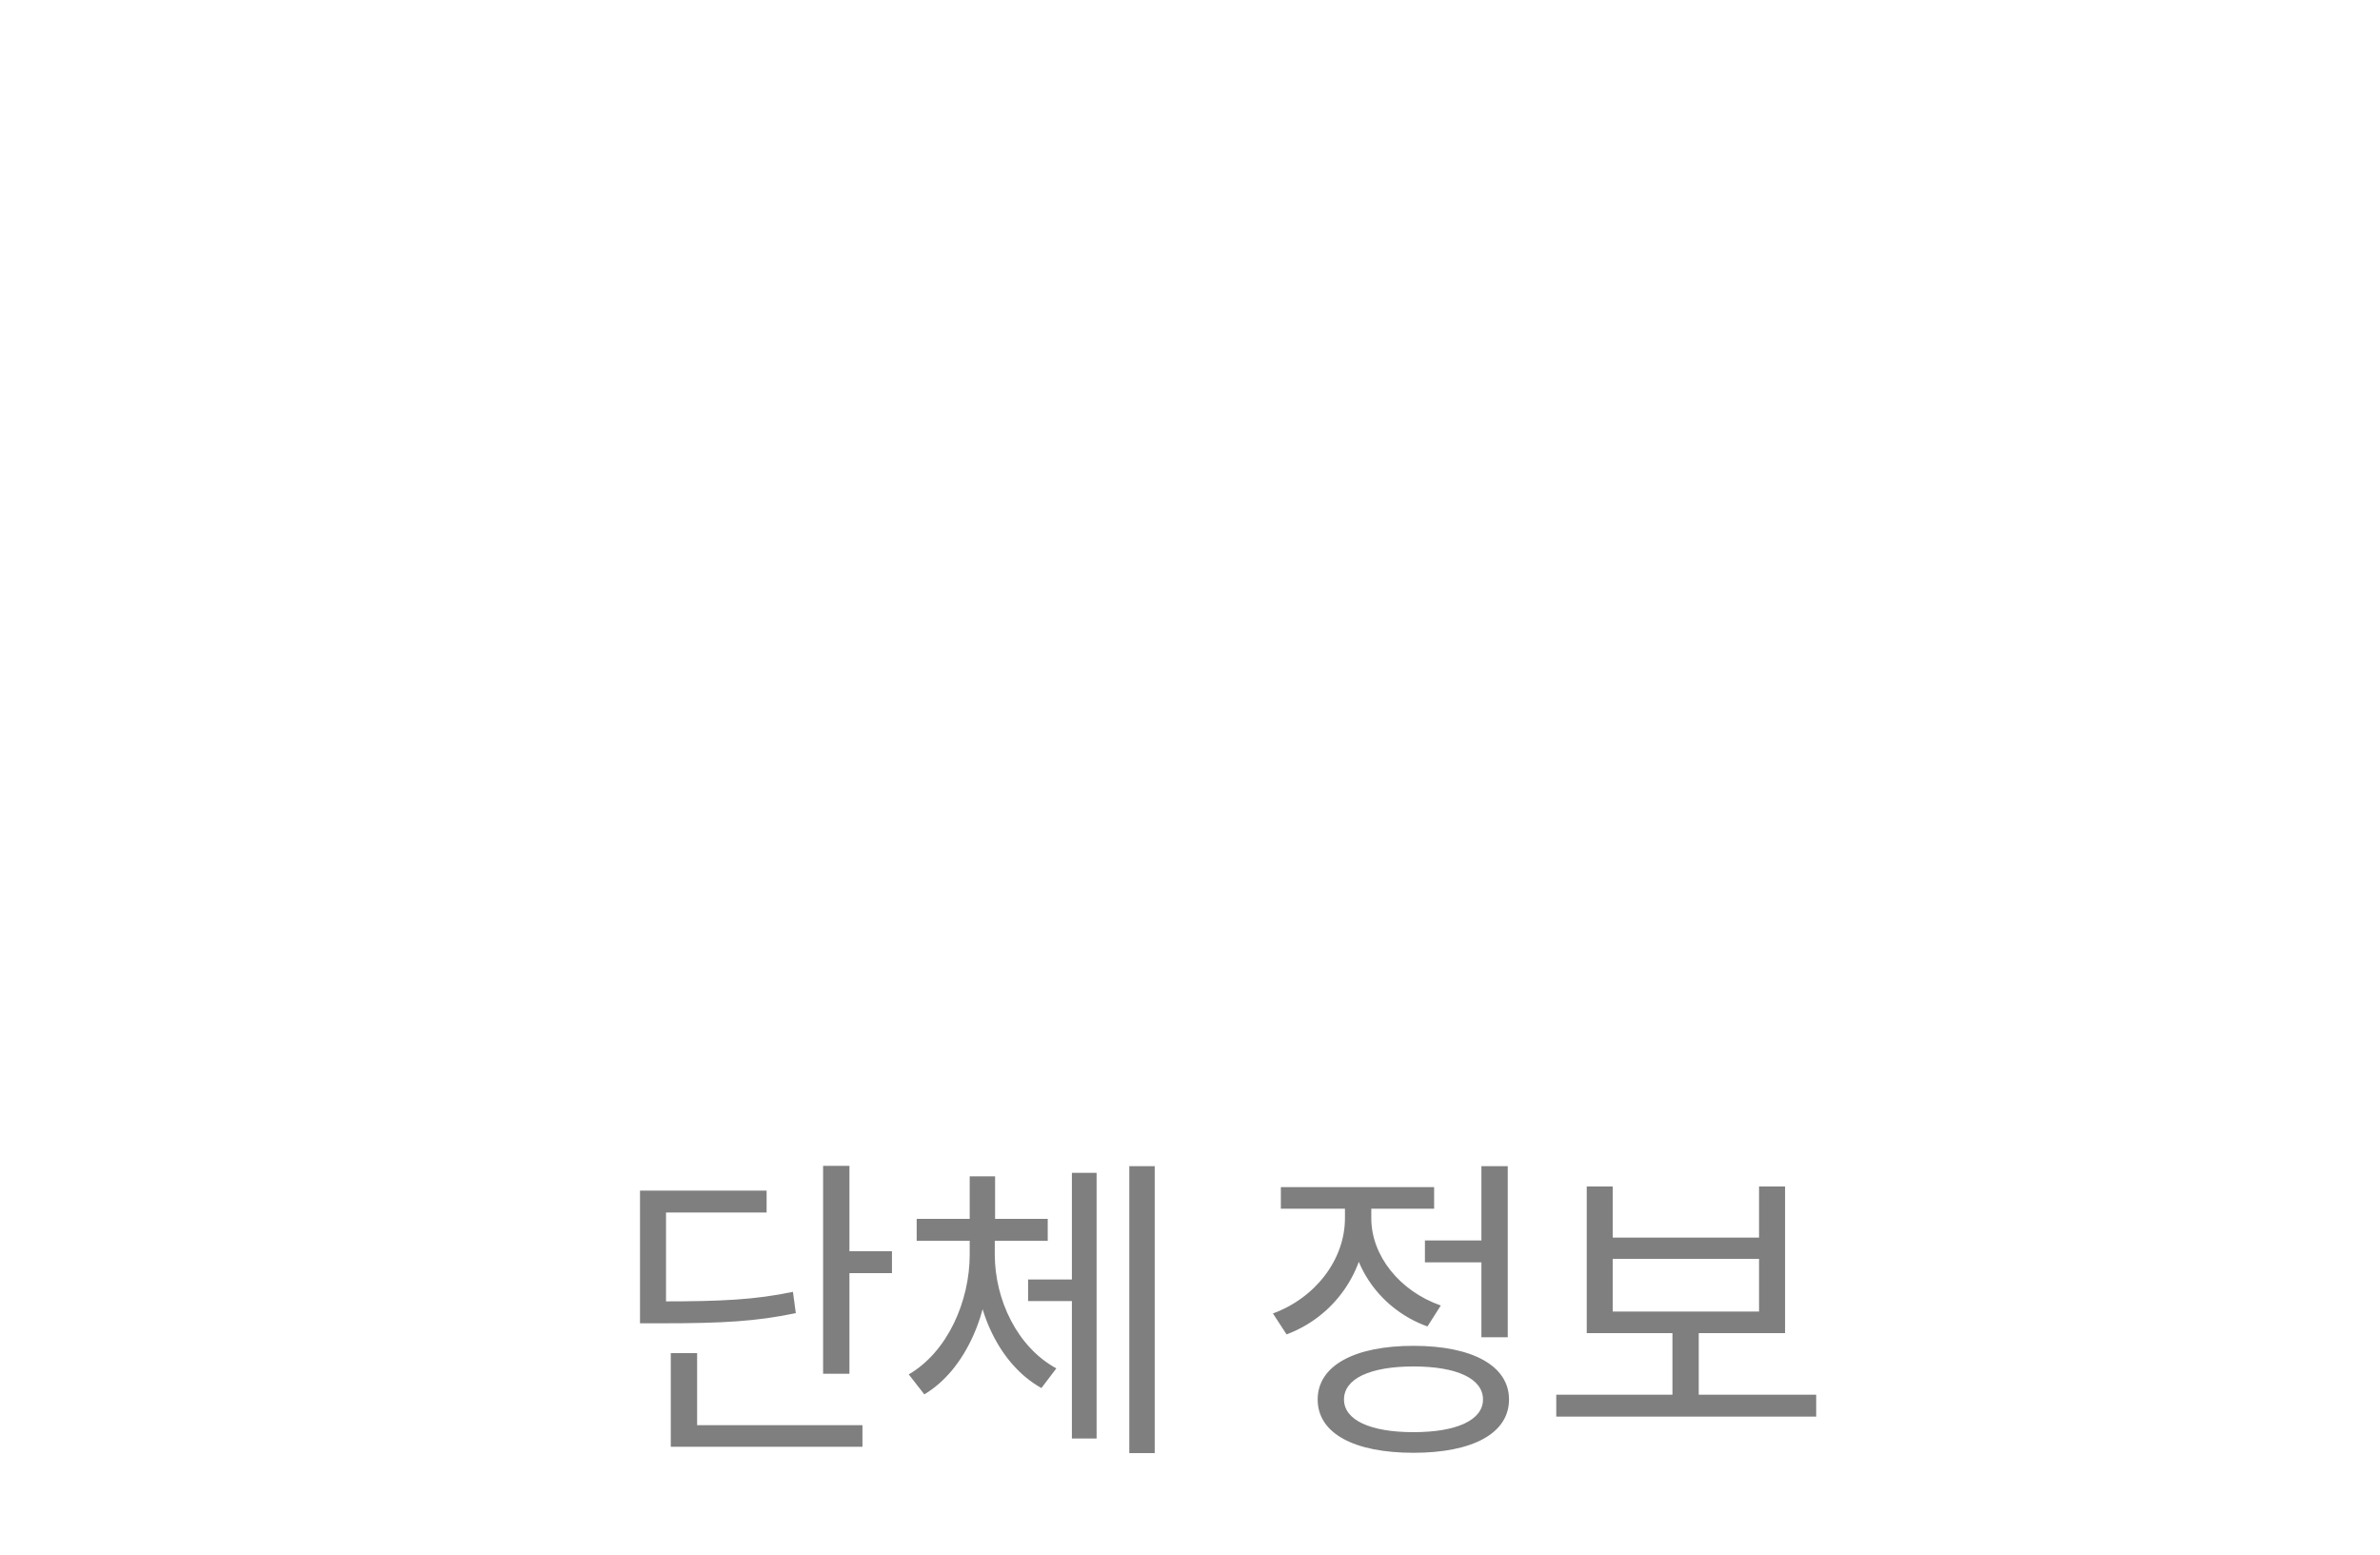 <svg width="75" height="49" viewBox="0 0 75 49" fill="none" xmlns="http://www.w3.org/2000/svg">
<g opacity="0.5">
<path d="M25.938 36.73H26.768V43.28H25.938V36.73ZM26.518 39.42H28.108V40.11H26.518V39.42ZM20.168 41H20.868C22.728 41 23.778 40.95 24.988 40.7L25.078 41.37C23.838 41.63 22.768 41.69 20.868 41.69H20.168V41ZM20.168 37.51H24.158V38.2H20.988V41.37H20.168V37.51ZM21.138 44.9H27.178V45.58H21.138V44.9ZM21.138 42.63H21.968V45.21H21.138V42.63ZM32.398 40.31H34.108V40.99H32.398V40.31ZM30.558 39.05H31.198V39.52C31.198 41.32 30.448 43.14 29.128 43.93L28.637 43.3C29.858 42.59 30.558 41 30.558 39.52V39.05ZM30.707 39.05H31.348V39.52C31.348 40.96 32.068 42.45 33.288 43.11L32.818 43.73C31.488 42.99 30.707 41.28 30.707 39.52V39.05ZM28.887 38.4H33.017V39.09H28.887V38.4ZM30.558 37.06H31.358V38.93H30.558V37.06ZM35.587 36.74H36.388V45.78H35.587V36.74ZM33.778 36.95H34.557V45.32H33.778V36.95ZM44.903 39.08H46.943V39.77H44.903V39.08ZM46.683 36.74H47.513V42.13H46.683V36.74ZM44.543 42.4C46.403 42.4 47.553 43.03 47.553 44.09C47.553 45.16 46.403 45.77 44.543 45.77C42.673 45.77 41.523 45.16 41.523 44.09C41.523 43.03 42.673 42.4 44.543 42.4ZM44.543 43.05C43.183 43.05 42.353 43.43 42.353 44.09C42.353 44.74 43.183 45.12 44.543 45.12C45.903 45.12 46.733 44.74 46.733 44.09C46.733 43.43 45.903 43.05 44.543 43.05ZM42.383 37.65H43.063V38.38C43.063 40.05 42.043 41.48 40.543 42.04L40.113 41.38C41.453 40.89 42.383 39.68 42.383 38.38V37.65ZM42.543 37.65H43.213V38.38C43.213 39.55 44.093 40.67 45.403 41.13L44.983 41.79C43.513 41.26 42.543 39.9 42.543 38.38V37.65ZM40.363 37.4H45.193V38.08H40.363V37.4ZM49.042 43.94H57.233V44.63H49.042V43.94ZM52.703 41.78H53.532V44.14H52.703V41.78ZM50.002 37.38H50.822V38.99H55.432V37.38H56.252V42H50.002V37.38ZM50.822 39.66V41.32H55.432V39.66H50.822Z" fill="black"/>
</g>
</svg>
